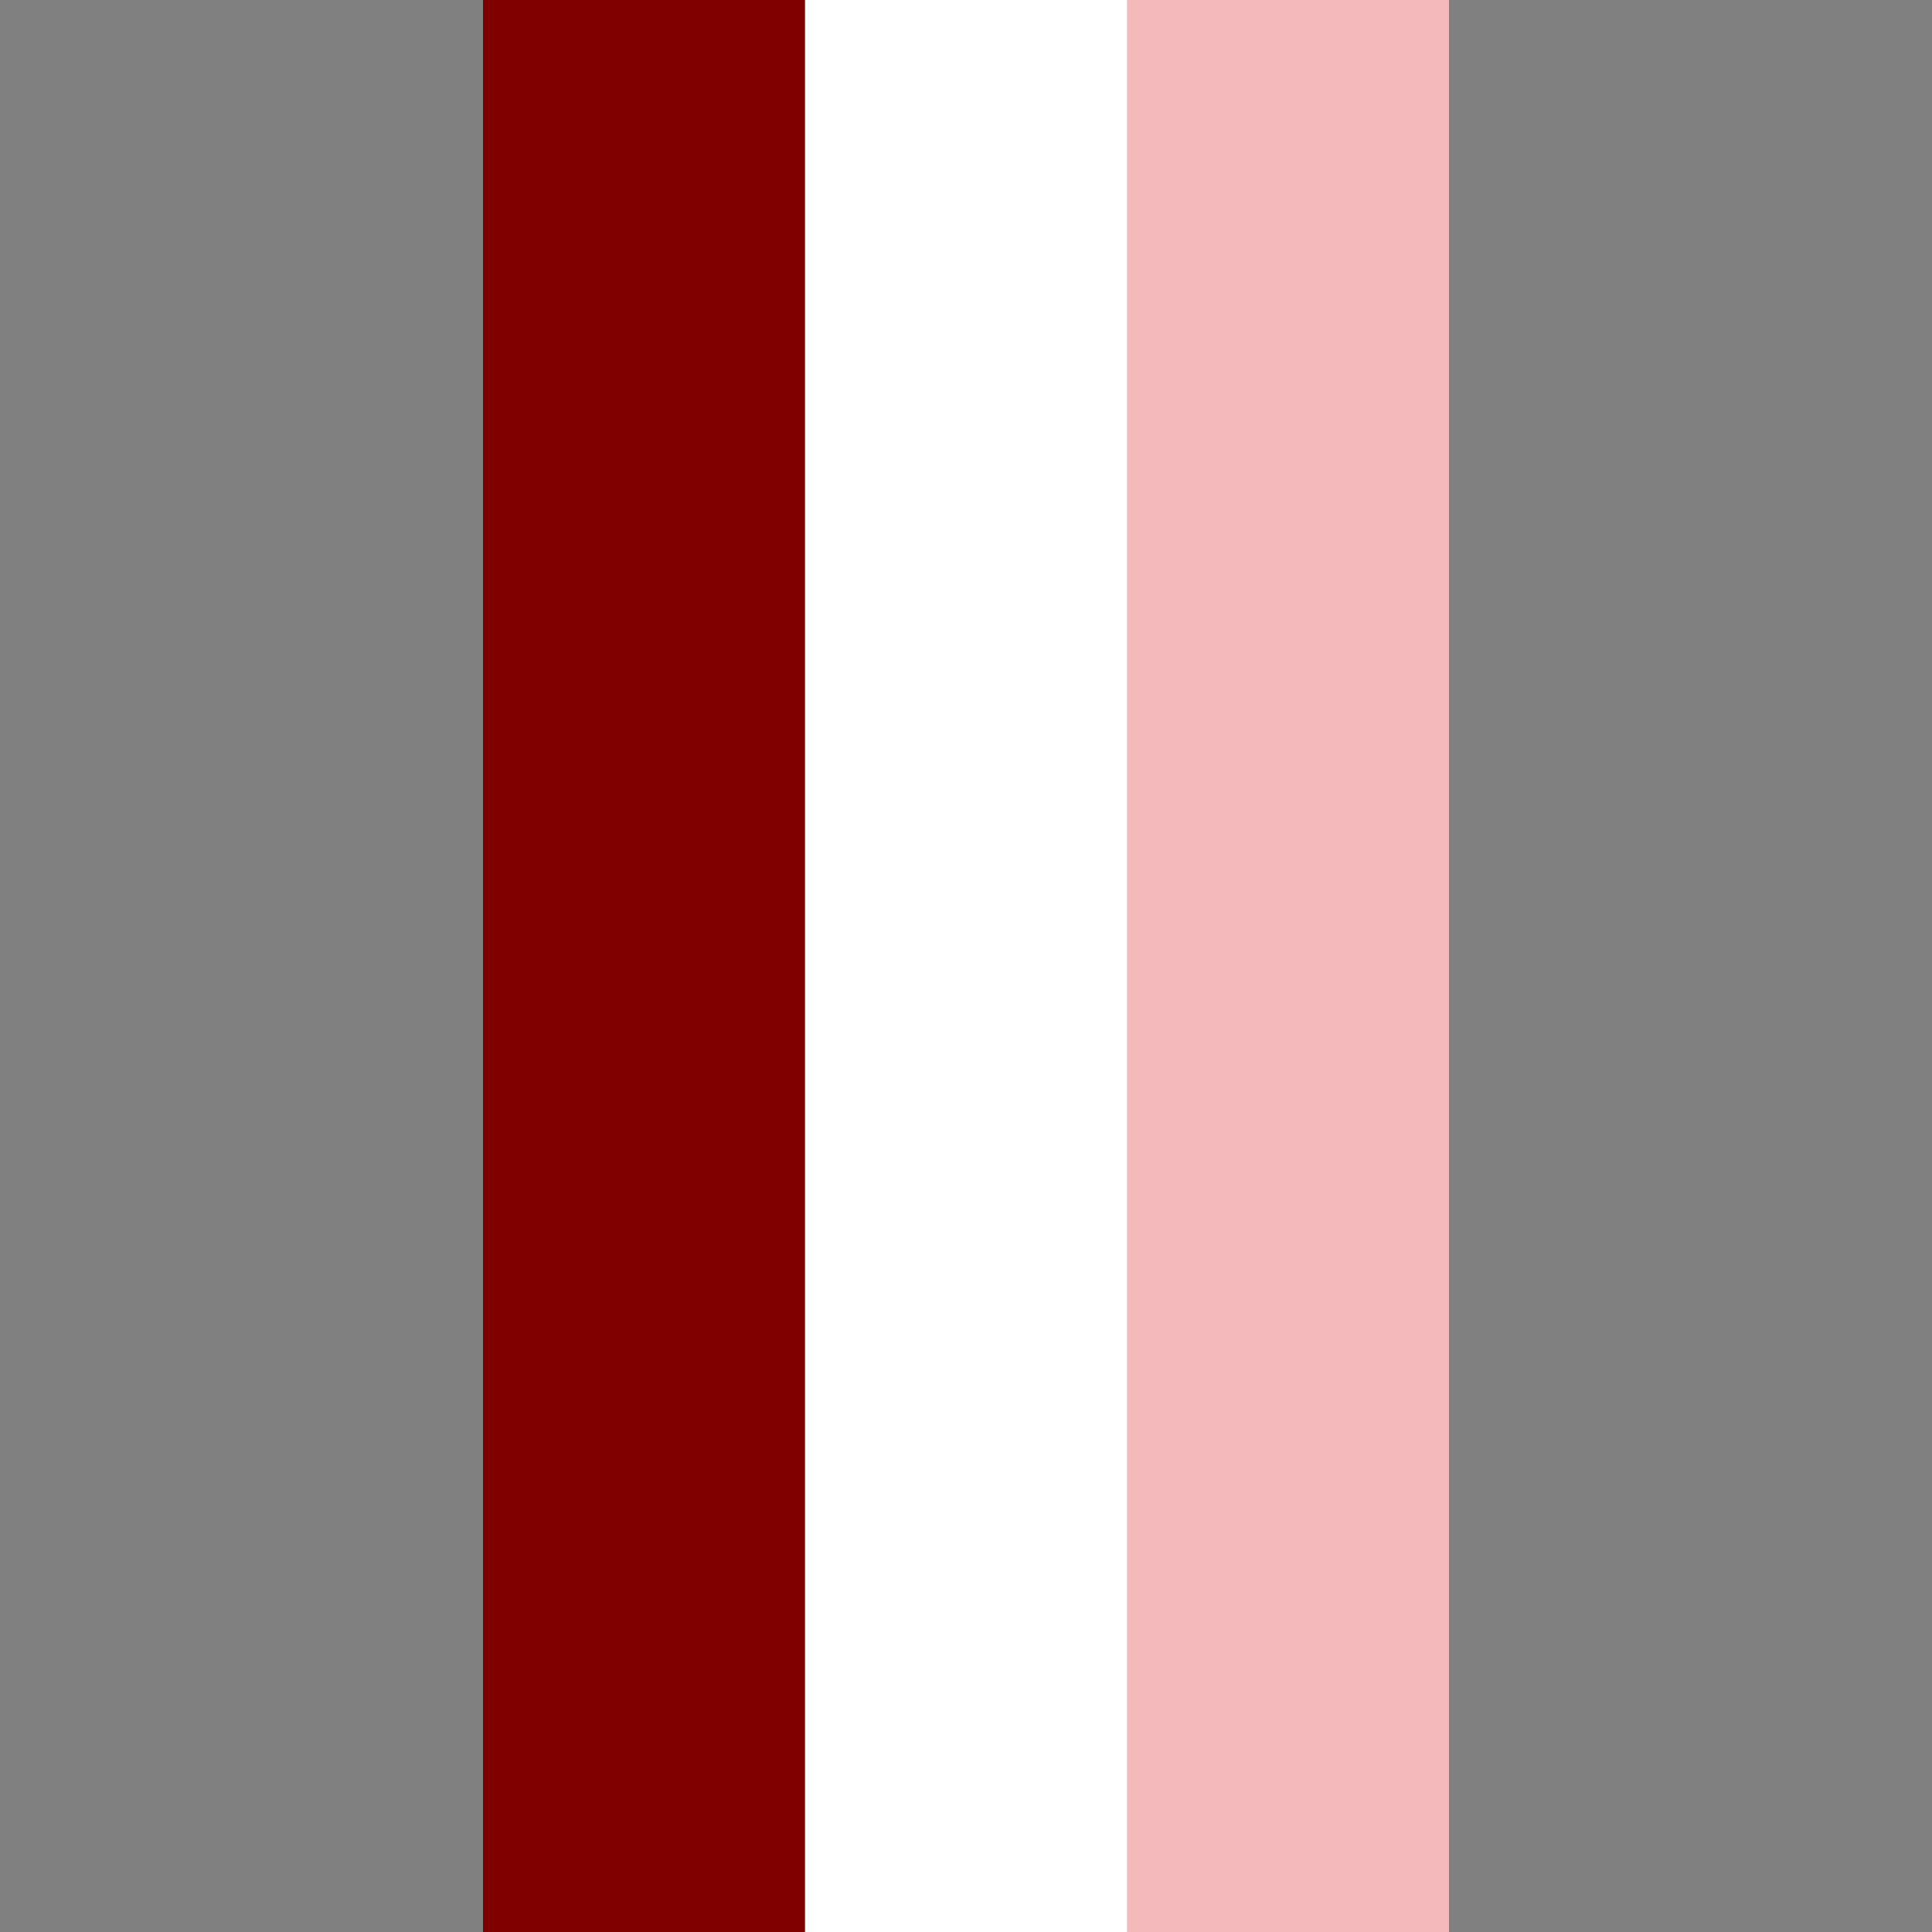 <?xml version="1.0" encoding="UTF-8"?>
<svg xmlns="http://www.w3.org/2000/svg" xmlns:xlink="http://www.w3.org/1999/xlink" contentScriptType="text/ecmascript" width="6" baseProfile="tiny" zoomAndPan="magnify" contentStyleType="text/css" viewBox="-0.5 0.5 6 6" height="6" preserveAspectRatio="xMidYMid meet" version="1.1">
    <rect x="-0.5" y="0.5" width="6" height="6" fill="#808080" stroke="none"/>
    <rect x="2.5" width="1.5" fill="#f4b9ba" y="0.5" height="6"/>
    <rect x="1" width="1.5" fill="#800000" y="0.5" height="6"/>
    <rect x="2" width="1" fill="#ffffff" y="0.5" height="6"/>
</svg>

